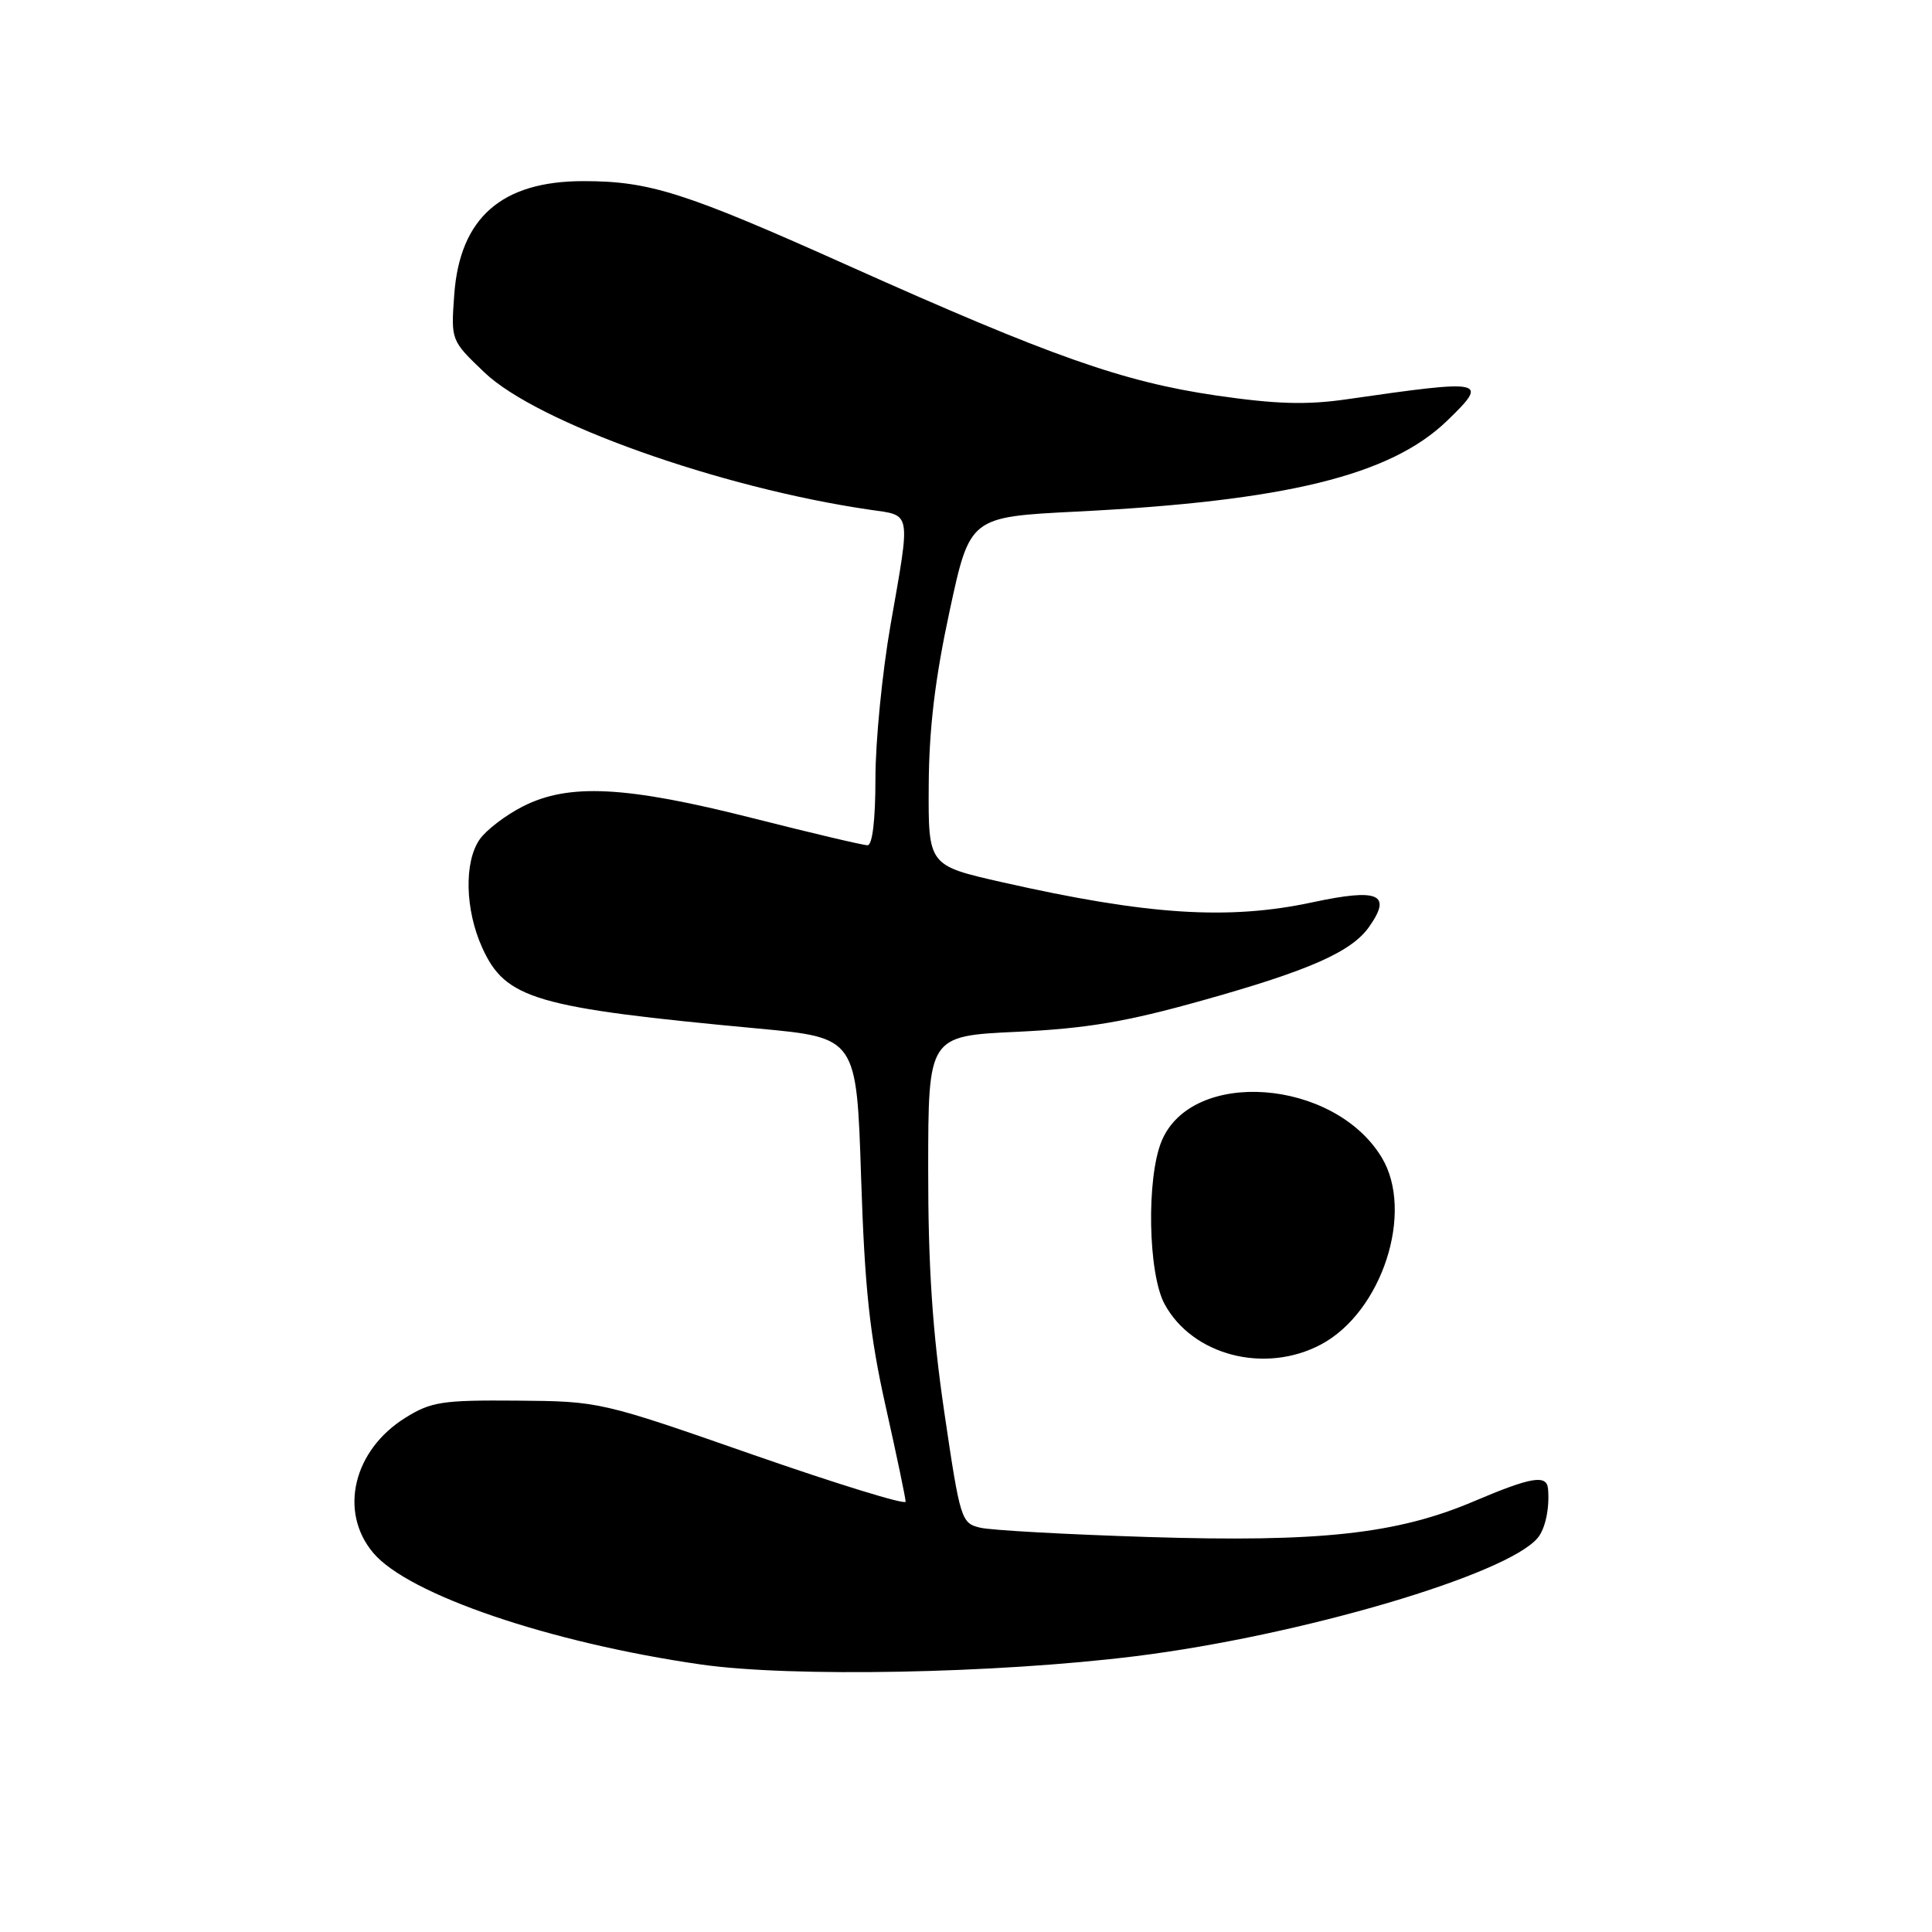 <?xml version="1.0" encoding="UTF-8" standalone="no"?>
<!DOCTYPE svg PUBLIC "-//W3C//DTD SVG 1.1//EN" "http://www.w3.org/Graphics/SVG/1.1/DTD/svg11.dtd" >
<svg xmlns="http://www.w3.org/2000/svg" xmlns:xlink="http://www.w3.org/1999/xlink" version="1.1" viewBox="0 0 256 256">
 <g >
 <path fill="currentColor"
d=" M 150.50 219.45 C 172.33 216.73 199.76 208.65 203.77 203.76 C 204.78 202.53 205.35 199.78 205.12 197.25 C 204.94 195.36 202.88 195.71 195.35 198.91 C 185.11 203.27 174.92 204.38 152.08 203.66 C 141.31 203.32 131.33 202.77 129.90 202.43 C 127.37 201.84 127.23 201.40 125.13 187.16 C 123.55 176.42 122.98 167.79 122.99 154.89 C 123.00 137.27 123.00 137.27 134.75 136.72 C 144.00 136.28 149.23 135.40 159.30 132.57 C 173.52 128.59 179.10 126.12 181.43 122.79 C 184.48 118.45 182.68 117.68 173.91 119.56 C 162.75 121.95 152.07 121.26 132.75 116.89 C 123.00 114.68 123.00 114.68 123.06 104.09 C 123.10 96.54 123.90 89.91 125.82 81.00 C 128.51 68.50 128.51 68.50 142.62 67.79 C 170.37 66.40 184.25 63.00 191.75 55.75 C 197.34 50.34 196.90 50.25 178.50 52.90 C 173.12 53.68 169.10 53.56 161.12 52.40 C 148.78 50.59 139.26 47.23 112.50 35.24 C 90.74 25.48 86.10 24.00 77.31 24.00 C 66.46 24.00 60.93 28.86 60.19 39.04 C 59.75 45.11 59.75 45.11 64.17 49.33 C 71.12 56.00 95.37 64.64 115.25 67.54 C 120.83 68.35 120.68 67.50 117.99 82.87 C 116.90 89.12 116.00 98.24 116.00 103.12 C 116.00 108.66 115.60 112.00 114.95 112.00 C 114.37 112.00 107.51 110.38 99.70 108.40 C 82.93 104.15 75.35 103.76 69.27 106.86 C 66.99 108.02 64.43 109.98 63.57 111.21 C 61.47 114.20 61.62 120.57 63.90 125.58 C 66.99 132.39 70.88 133.53 100.50 136.29 C 113.50 137.50 113.50 137.50 114.10 156.00 C 114.58 170.77 115.24 176.89 117.35 186.33 C 118.81 192.84 120.00 198.53 120.00 198.98 C 120.00 199.44 110.89 196.63 99.75 192.75 C 79.59 185.71 79.45 185.68 68.50 185.59 C 58.61 185.51 57.12 185.74 53.73 187.85 C 46.81 192.15 44.86 200.31 49.46 205.77 C 54.10 211.28 72.84 217.67 92.86 220.55 C 104.80 222.27 132.03 221.75 150.50 219.45 Z  M 175.02 178.16 C 183.14 173.86 187.46 160.54 183.06 153.33 C 176.71 142.91 157.92 141.54 153.92 151.20 C 151.89 156.10 152.12 168.75 154.31 172.79 C 158.00 179.60 167.59 182.09 175.02 178.16 Z "/>
</g>
</svg>